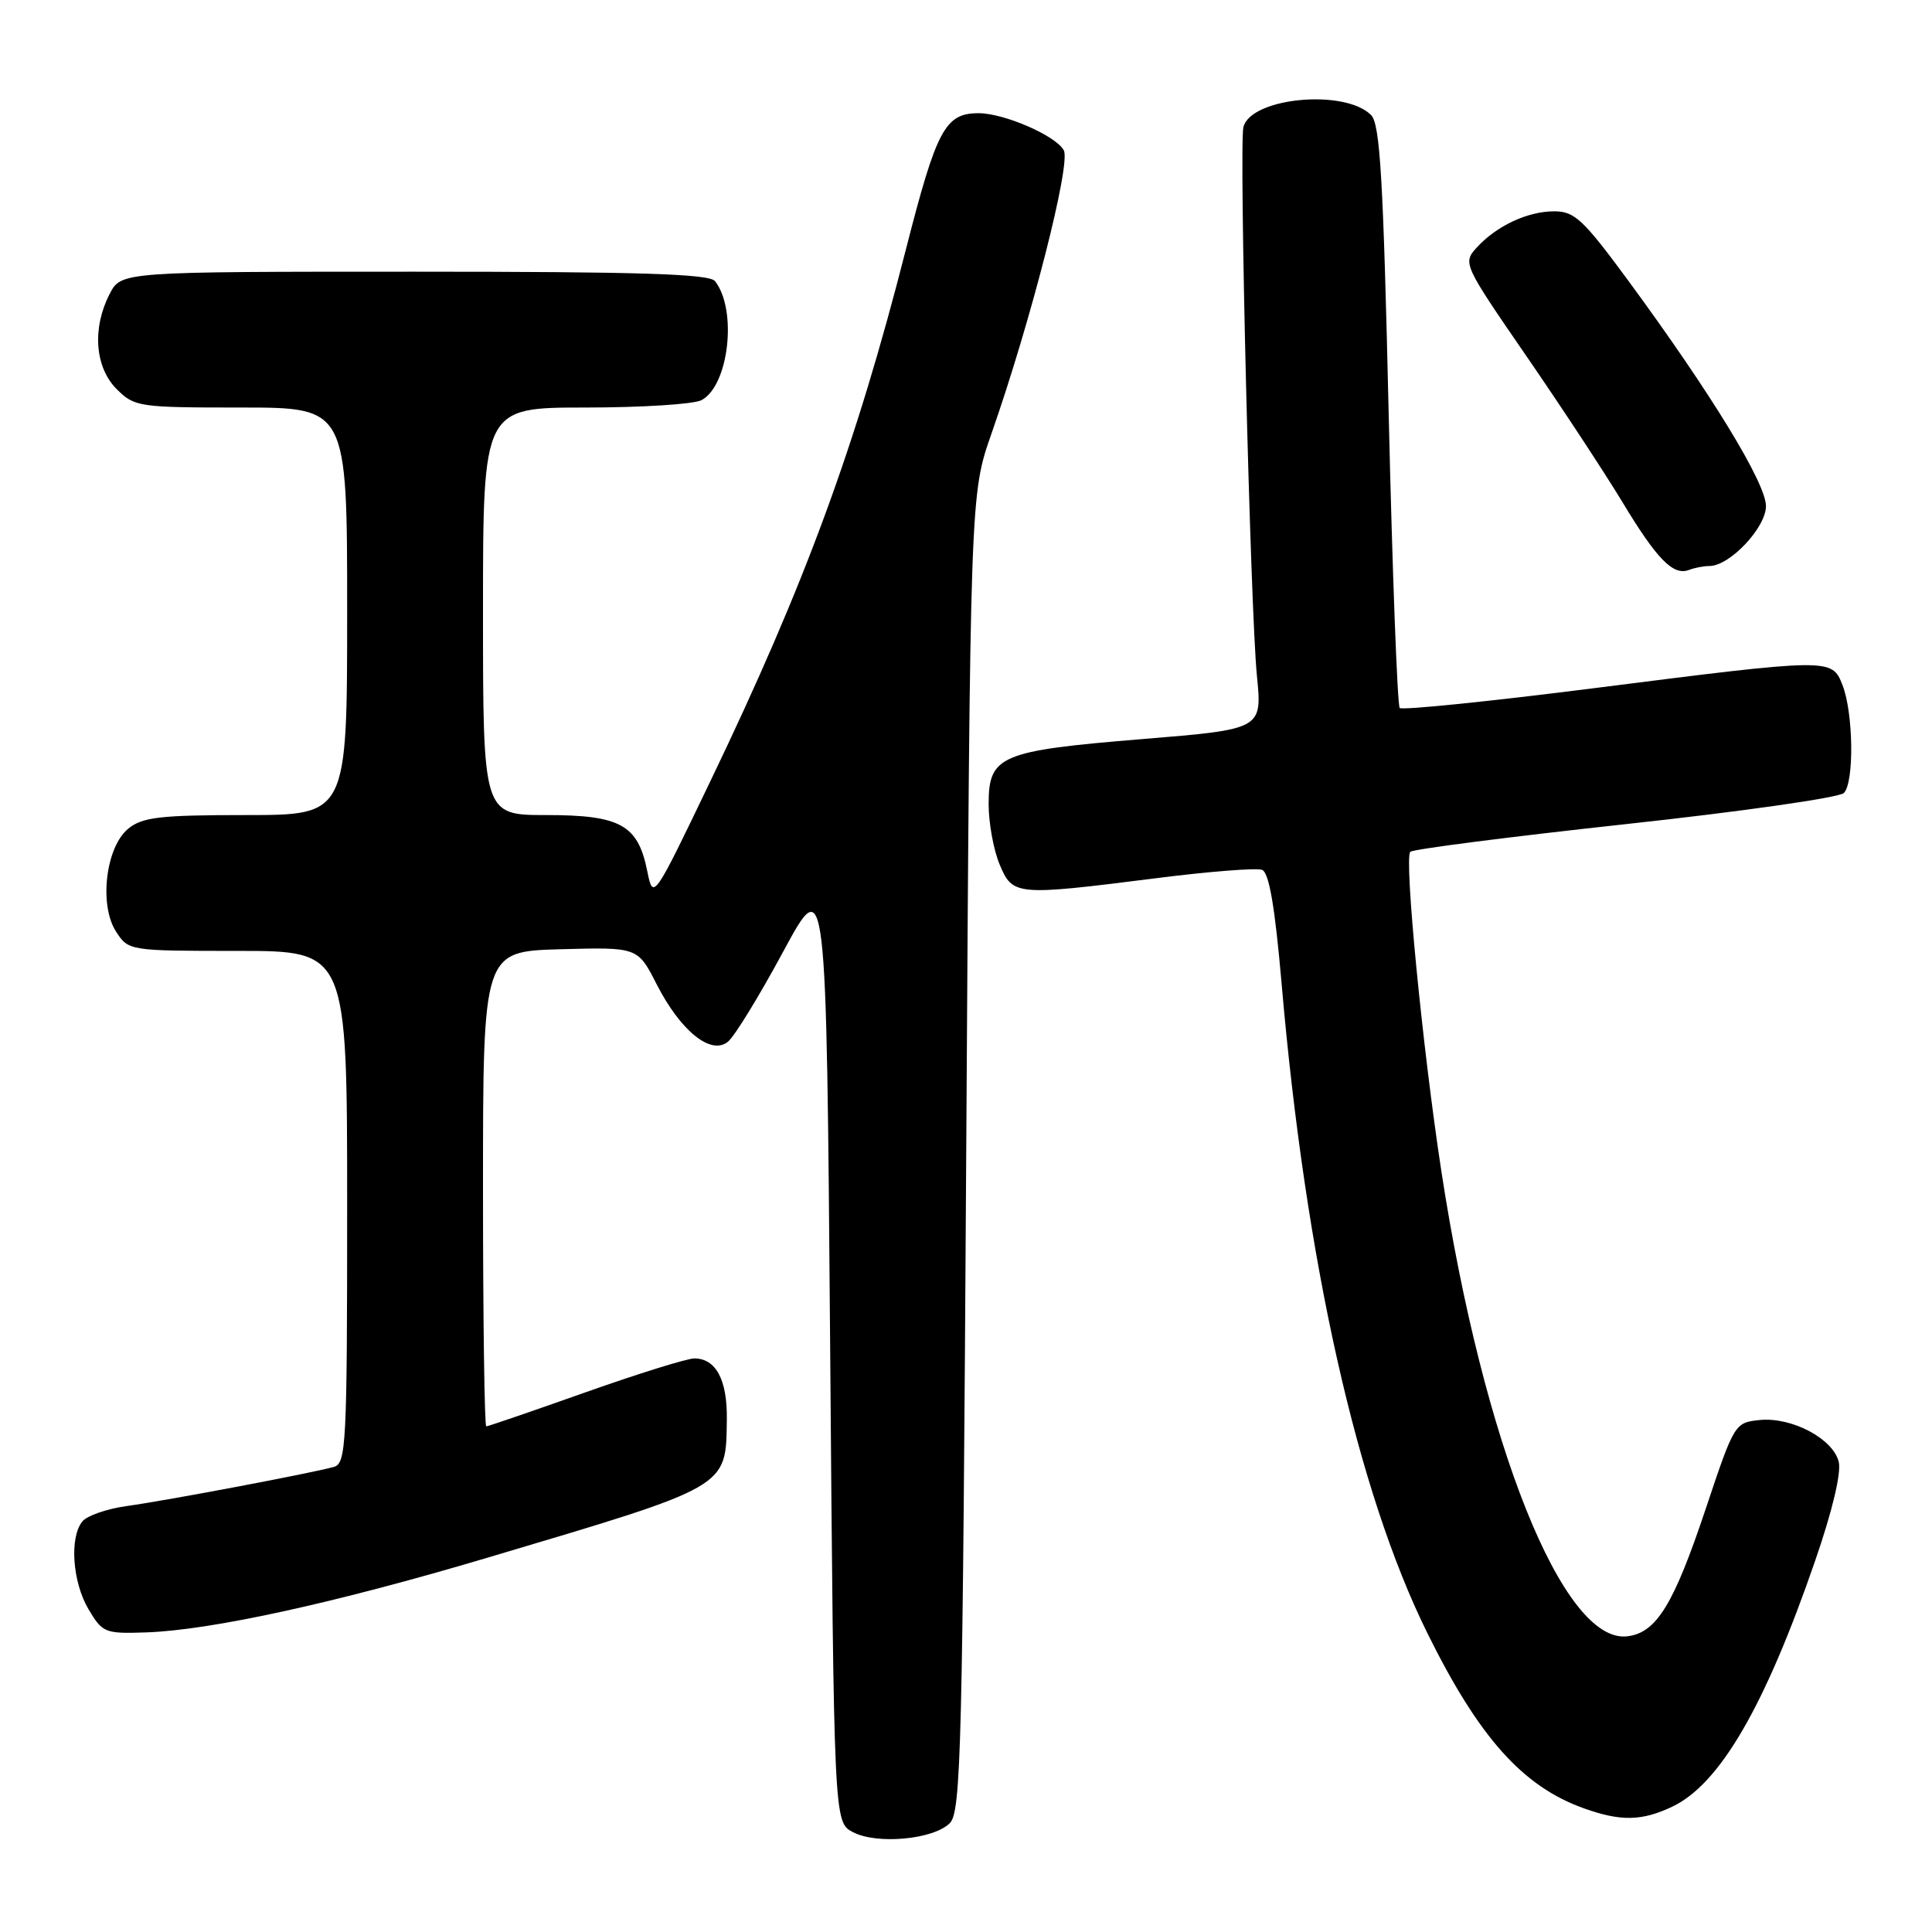 <?xml version="1.0" encoding="UTF-8" standalone="no"?>
<!DOCTYPE svg PUBLIC "-//W3C//DTD SVG 1.1//EN" "http://www.w3.org/Graphics/SVG/1.1/DTD/svg11.dtd" >
<svg xmlns="http://www.w3.org/2000/svg" xmlns:xlink="http://www.w3.org/1999/xlink" version="1.1" viewBox="0 0 256 256">
 <g >
 <path fill="currentColor"
d=" M 125.85 241.58 C 127.35 240.08 127.55 231.93 128.03 152.71 C 128.56 65.50 128.56 65.50 131.36 57.50 C 136.61 42.50 141.92 21.72 140.96 19.92 C 139.93 17.99 133.06 15.00 129.67 15.00 C 125.24 15.00 124.11 17.11 120.05 33.00 C 113.39 59.14 106.67 77.41 94.18 103.40 C 86.55 119.30 86.55 119.30 85.76 115.40 C 84.53 109.29 82.20 108.00 72.39 108.00 C 64.00 108.00 64.00 108.00 64.00 81.00 C 64.00 54.00 64.00 54.00 77.57 54.00 C 85.03 54.00 91.95 53.56 92.96 53.02 C 96.59 51.08 97.72 41.04 94.74 37.25 C 93.98 36.29 84.79 36.00 54.90 36.00 C 16.05 36.00 16.05 36.00 14.53 38.95 C 12.19 43.48 12.57 48.66 15.45 51.55 C 17.83 53.92 18.38 54.00 31.95 54.00 C 46.00 54.00 46.00 54.00 46.00 81.00 C 46.00 108.00 46.00 108.00 32.61 108.00 C 21.24 108.00 18.89 108.27 17.01 109.79 C 14.00 112.23 13.09 119.96 15.40 123.48 C 17.03 125.98 17.15 126.00 31.52 126.00 C 46.00 126.00 46.00 126.00 46.00 159.93 C 46.00 191.39 45.87 193.90 44.25 194.37 C 41.53 195.15 22.05 198.84 16.78 199.56 C 14.19 199.92 11.55 200.83 10.93 201.58 C 9.18 203.69 9.59 209.62 11.73 213.24 C 13.59 216.36 13.90 216.49 19.40 216.30 C 27.99 216.00 44.39 212.41 64.50 206.43 C 96.84 196.81 96.17 197.20 96.31 188.08 C 96.38 182.85 94.87 180.00 92.00 180.00 C 91.03 180.00 84.53 182.03 77.55 184.50 C 70.58 186.97 64.67 189.00 64.43 189.00 C 64.20 189.00 64.00 174.84 64.00 157.53 C 64.00 126.07 64.00 126.07 74.25 125.78 C 84.50 125.50 84.50 125.50 87.00 130.40 C 90.18 136.63 94.23 139.89 96.47 138.02 C 97.34 137.31 100.62 131.95 103.77 126.11 C 109.50 115.50 109.50 115.50 110.00 178.47 C 110.50 241.44 110.50 241.44 113.00 242.76 C 116.18 244.44 123.68 243.75 125.85 241.58 Z  M 221.59 239.39 C 227.89 236.40 233.88 226.08 240.53 206.77 C 242.81 200.17 244.00 195.14 243.64 193.69 C 242.87 190.62 237.41 187.74 233.17 188.16 C 229.87 188.50 229.80 188.61 226.05 199.83 C 221.77 212.64 219.49 216.36 215.62 216.82 C 207.11 217.83 196.54 191.36 190.99 155.21 C 188.48 138.82 186.04 113.71 186.87 112.87 C 187.22 112.52 200.03 110.88 215.35 109.21 C 230.67 107.55 243.71 105.69 244.32 105.08 C 245.71 103.69 245.59 94.44 244.13 90.75 C 242.73 87.20 242.59 87.20 211.28 91.18 C 197.40 92.94 185.79 94.13 185.47 93.81 C 185.16 93.49 184.50 76.01 184.01 54.96 C 183.29 23.59 182.87 16.44 181.67 15.24 C 178.18 11.75 165.77 12.92 164.76 16.83 C 164.16 19.14 165.68 80.89 166.55 89.57 C 167.25 96.63 167.25 96.63 151.38 97.93 C 132.49 99.48 131.00 100.11 131.00 106.56 C 131.00 109.04 131.65 112.62 132.45 114.53 C 134.19 118.69 134.56 118.72 153.09 116.38 C 160.14 115.48 166.51 114.98 167.23 115.26 C 168.16 115.62 168.93 120.11 169.82 130.34 C 172.99 167.09 179.82 197.54 189.12 216.37 C 195.96 230.22 201.76 236.72 209.89 239.62 C 214.76 241.36 217.55 241.31 221.59 239.39 Z  M 226.51 75.00 C 229.20 75.00 234.00 69.91 234.00 67.06 C 234.00 64.03 226.77 52.18 215.80 37.25 C 209.80 29.09 208.64 28.00 205.95 28.00 C 202.40 28.00 198.27 29.94 195.64 32.84 C 193.82 34.86 193.92 35.07 202.26 47.19 C 206.92 53.96 212.63 62.65 214.96 66.50 C 219.56 74.13 221.71 76.32 223.80 75.52 C 224.55 75.23 225.77 75.00 226.51 75.00 Z "/>
</g>
</svg>